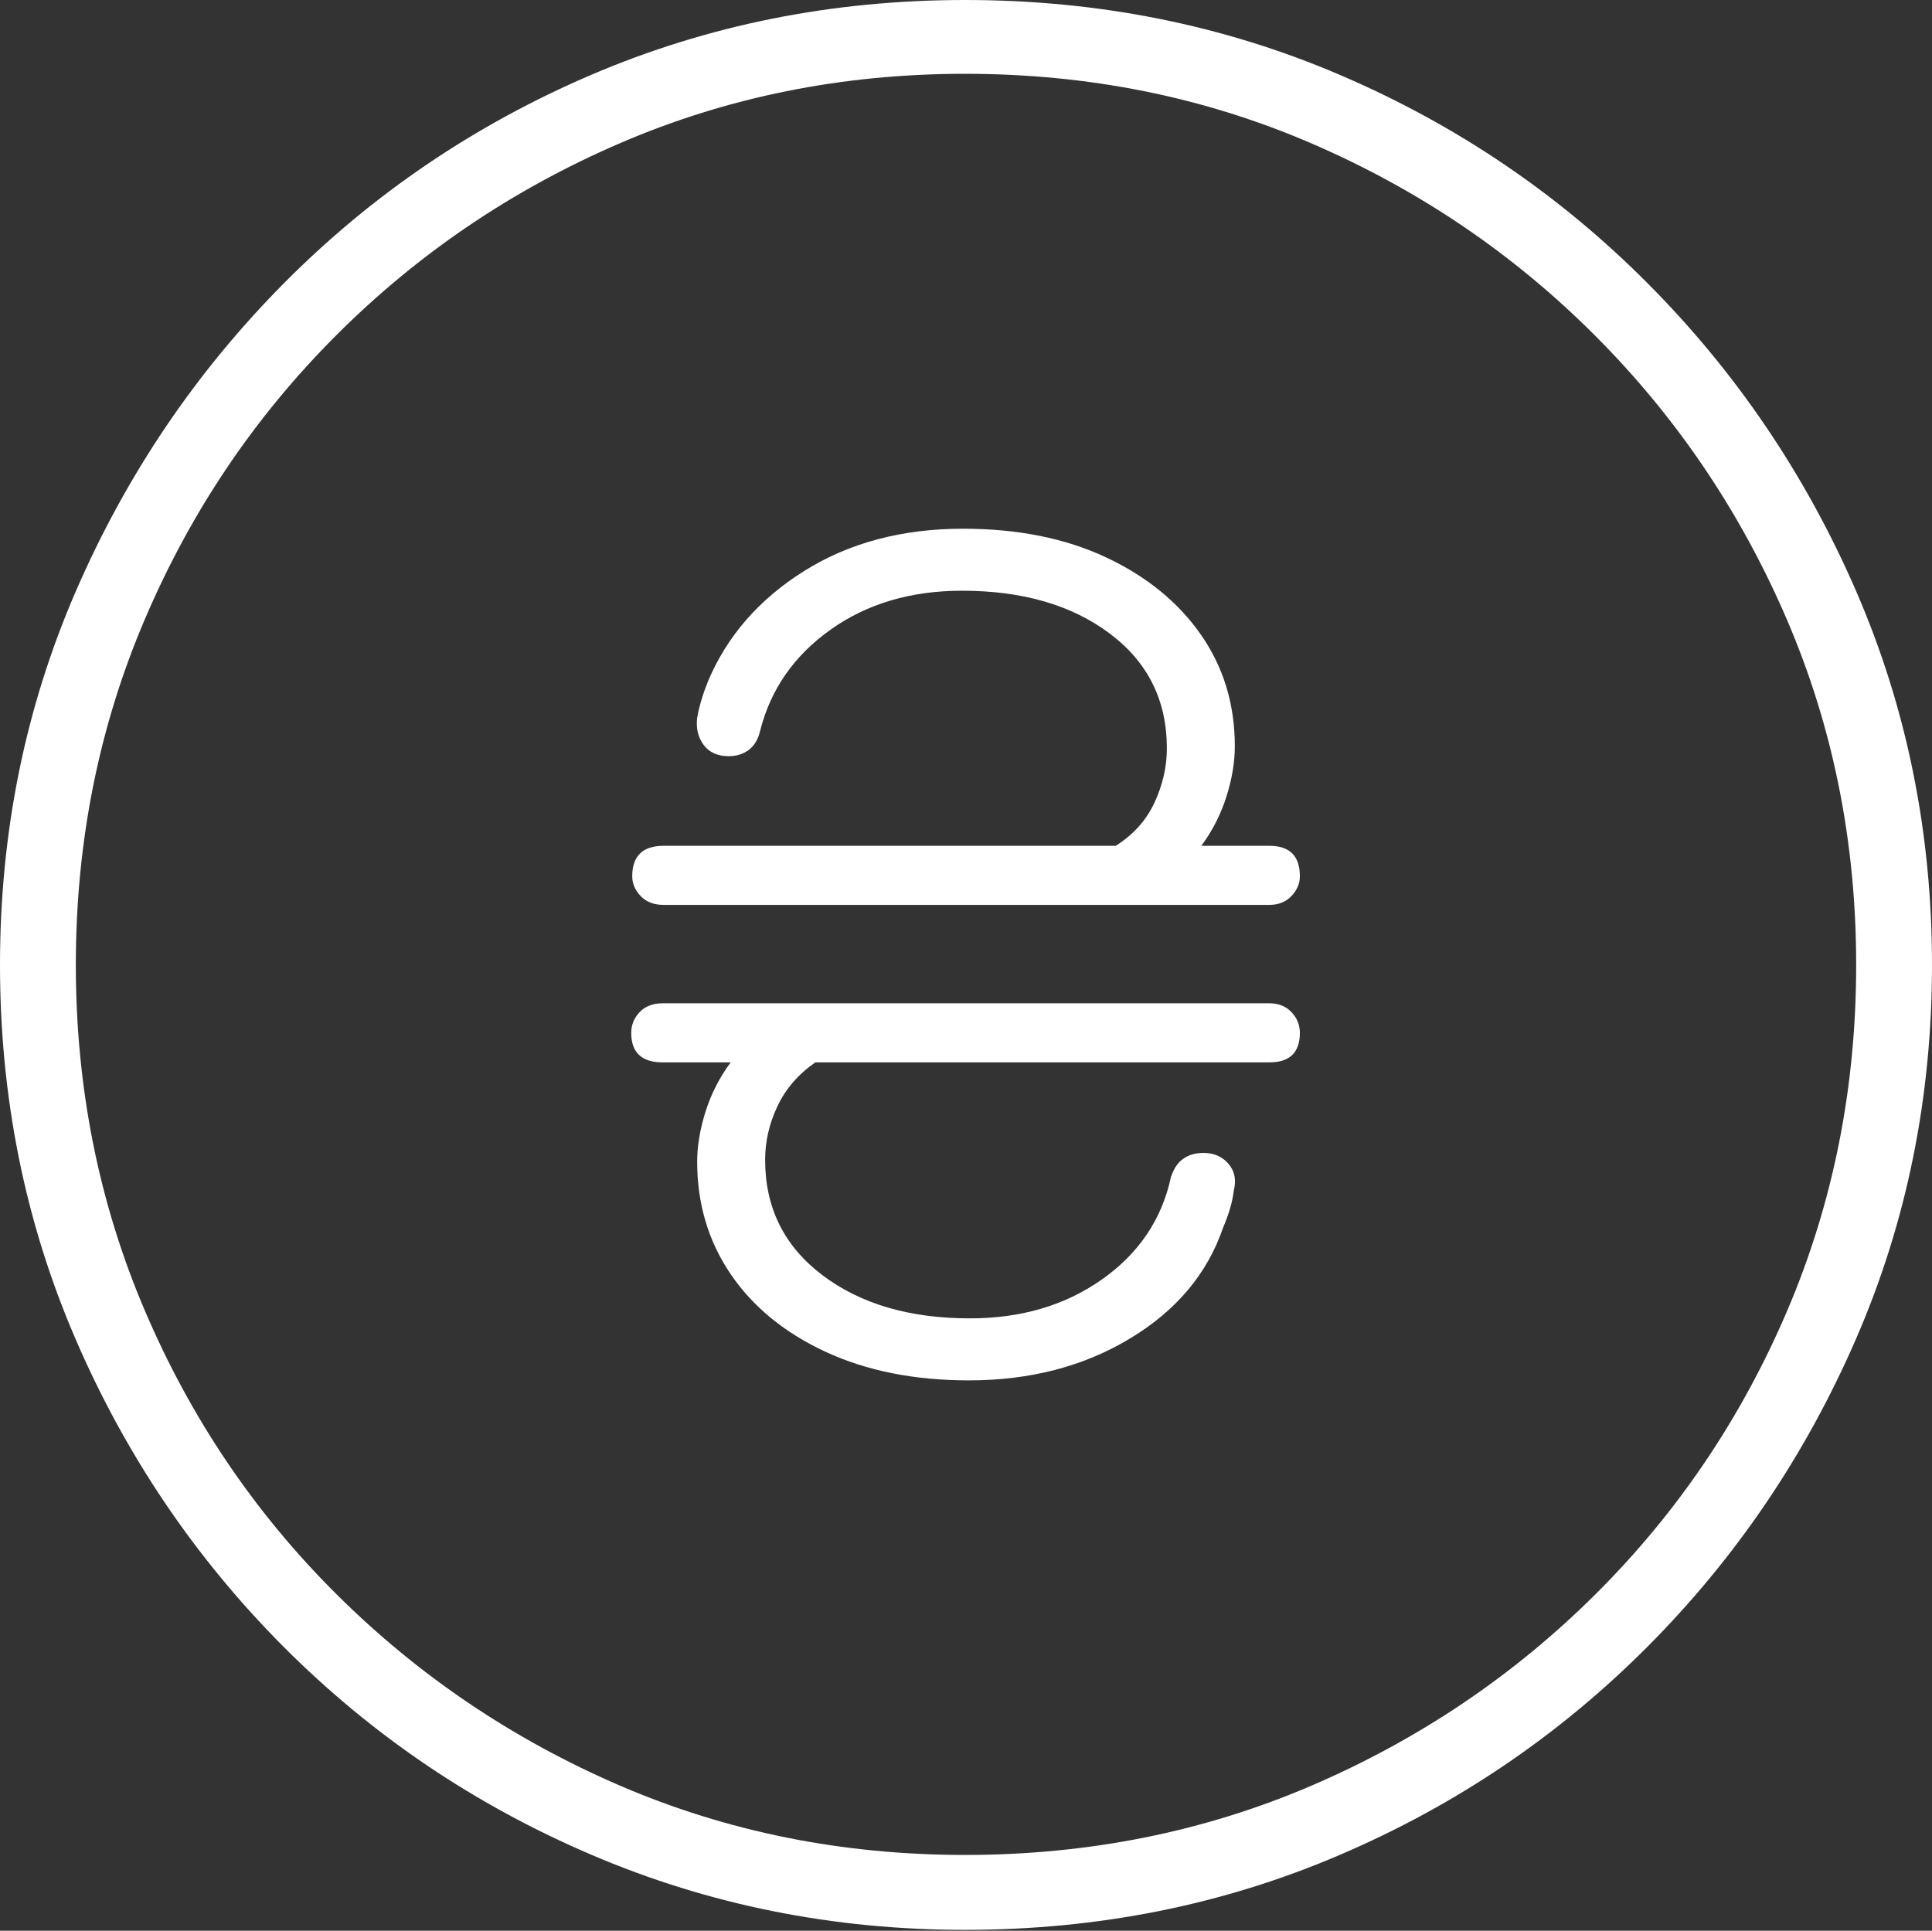 <?xml version="1.0" encoding="UTF-8"?>
<!--Generator: Apple Native CoreSVG 175-->
<!DOCTYPE svg
PUBLIC "-//W3C//DTD SVG 1.1//EN"
       "http://www.w3.org/Graphics/SVG/1.1/DTD/svg11.dtd">
<svg version="1.1" xmlns="http://www.w3.org/2000/svg" xmlns:xlink="http://www.w3.org/1999/xlink" width="19.16" height="19.15">
 <rect width="100%" height="100%" fill="#333333" stroke="none"/>
 <g>
  <rect height="19.15" opacity="0" width="19.16" x="0" y="0"/>
  <path d="M9.57 19.141Q11.553 19.141 13.286 18.398Q15.02 17.656 16.338 16.333Q17.656 15.01 18.408 13.276Q19.16 11.543 19.16 9.57Q19.16 7.598 18.408 5.864Q17.656 4.131 16.338 2.808Q15.02 1.484 13.286 0.742Q11.553 0 9.57 0Q7.598 0 5.864 0.742Q4.131 1.484 2.817 2.808Q1.504 4.131 0.752 5.864Q0 7.598 0 9.57Q0 11.543 0.747 13.276Q1.494 15.01 2.812 16.333Q4.131 17.656 5.869 18.398Q7.607 19.141 9.57 19.141ZM9.57 18.398Q7.744 18.398 6.147 17.71Q4.551 17.021 3.335 15.81Q2.119 14.6 1.436 12.998Q0.752 11.396 0.752 9.57Q0.752 7.744 1.436 6.143Q2.119 4.541 3.335 3.325Q4.551 2.109 6.147 1.421Q7.744 0.732 9.57 0.732Q11.406 0.732 13.003 1.421Q14.6 2.109 15.815 3.325Q17.031 4.541 17.72 6.143Q18.408 7.744 18.408 9.57Q18.408 11.396 17.725 12.998Q17.041 14.6 15.825 15.81Q14.609 17.021 13.008 17.71Q11.406 18.398 9.57 18.398ZM6.26 10.244Q6.26 10.537 6.572 10.537L7.246 10.537Q7.08 10.762 6.997 11.025Q6.914 11.289 6.914 11.523Q6.914 12.148 7.246 12.637Q7.578 13.125 8.188 13.408Q8.799 13.691 9.609 13.691Q10.518 13.691 11.206 13.276Q11.895 12.861 12.129 12.178Q12.217 11.973 12.236 11.807Q12.275 11.65 12.183 11.543Q12.09 11.435 11.934 11.435Q11.816 11.435 11.733 11.494Q11.65 11.553 11.611 11.68Q11.475 12.305 10.928 12.69Q10.381 13.076 9.619 13.076Q8.721 13.076 8.154 12.646Q7.588 12.217 7.588 11.504Q7.588 11.23 7.71 10.972Q7.832 10.713 8.086 10.537L12.588 10.537Q12.891 10.537 12.891 10.244Q12.891 10.127 12.808 10.039Q12.725 9.951 12.588 9.951L6.572 9.951Q6.426 9.951 6.343 10.039Q6.26 10.127 6.26 10.244ZM6.27 8.691Q6.27 8.799 6.353 8.887Q6.436 8.975 6.582 8.975L12.588 8.975Q12.725 8.975 12.808 8.887Q12.891 8.799 12.891 8.691Q12.891 8.389 12.588 8.389L11.914 8.389Q12.08 8.164 12.163 7.9Q12.246 7.637 12.246 7.402Q12.246 6.777 11.909 6.294Q11.572 5.811 10.967 5.527Q10.361 5.244 9.551 5.244Q8.643 5.244 7.974 5.664Q7.305 6.084 7.021 6.758Q6.943 6.953 6.914 7.119Q6.895 7.275 6.978 7.388Q7.061 7.5 7.227 7.5Q7.344 7.5 7.427 7.437Q7.51 7.373 7.539 7.246Q7.695 6.631 8.237 6.245Q8.779 5.859 9.541 5.859Q10.44 5.859 11.006 6.284Q11.572 6.709 11.572 7.422Q11.572 7.695 11.45 7.959Q11.328 8.223 11.065 8.389L6.582 8.389Q6.27 8.389 6.27 8.691Z" fill="#ffffff"/>
 </g>
</svg>
